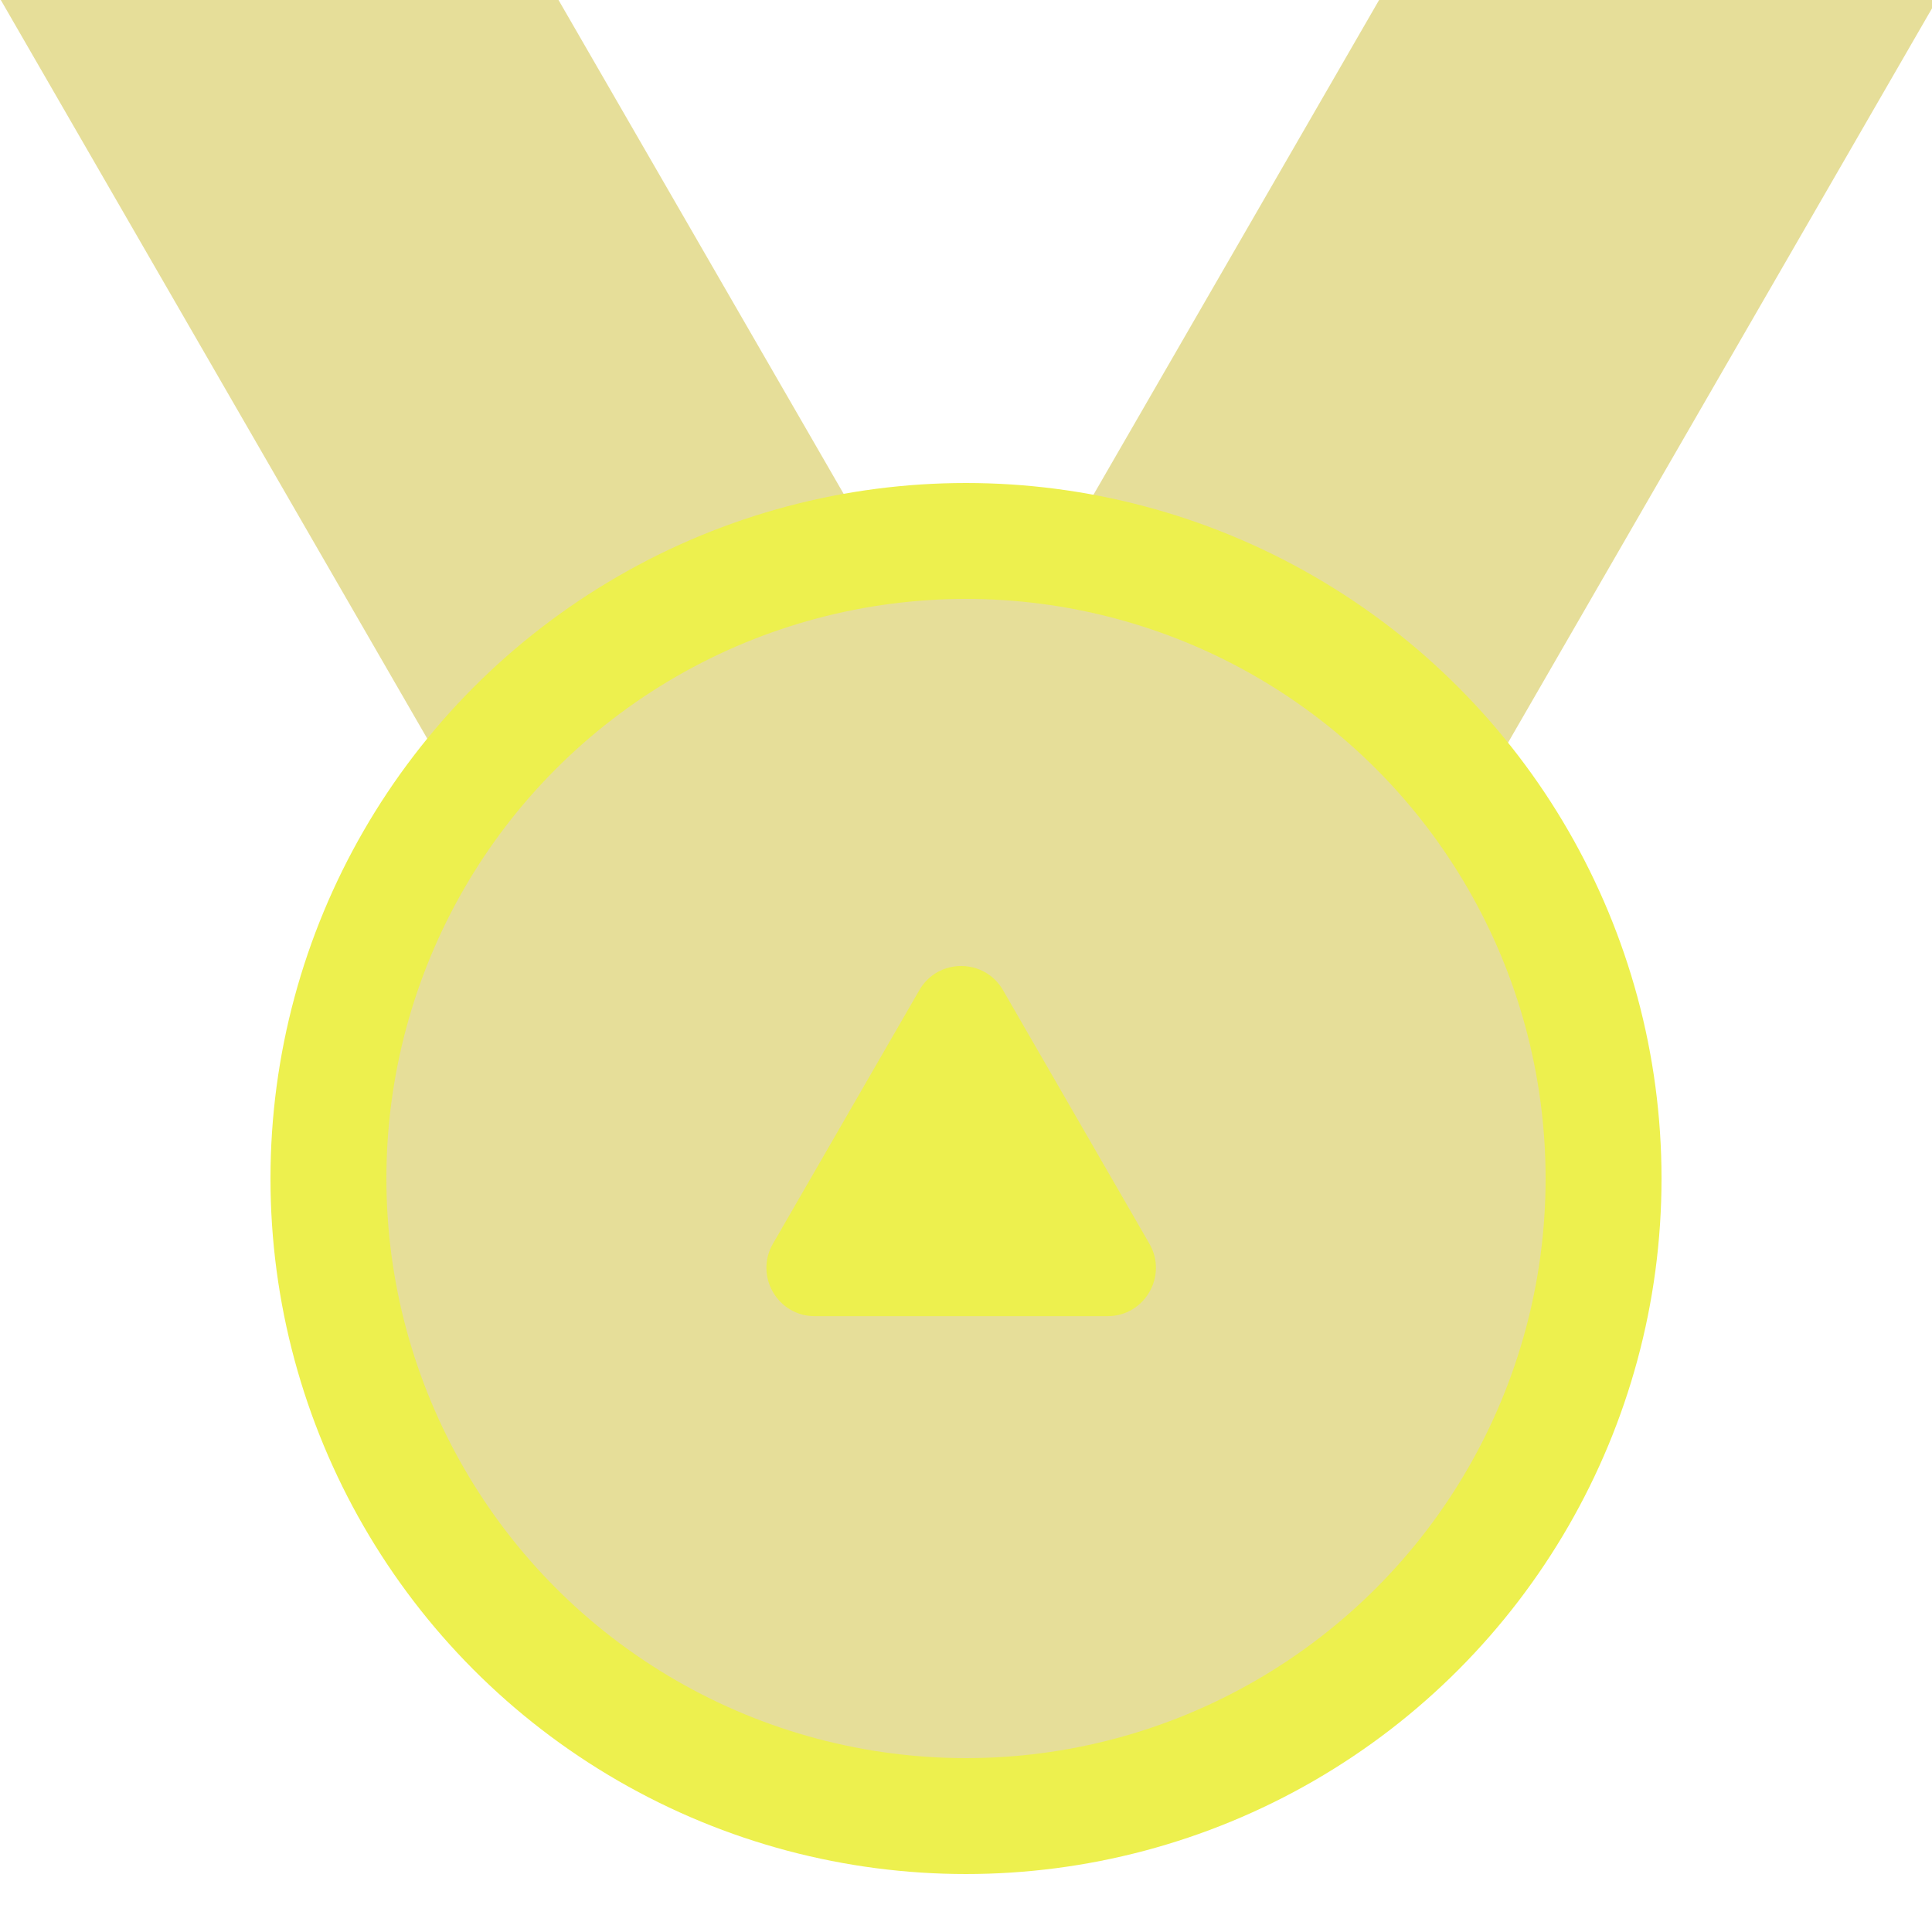 <svg width="200" height="200" viewBox="0 0 200 200" fill="none" xmlns="http://www.w3.org/2000/svg">
<g clip-path="url(#clip0_3806_4172)">
<rect x="-8" y="-14" width="50" height="116.563" transform="rotate(-30 -8 -14)" fill="#E6DE99"/>
<rect x="165.281" y="-39" width="50" height="116.563" transform="rotate(30 165.281 -39)" fill="#E6DE99"/>
<circle cx="100" cy="122" r="72" fill="#EDF04E"/>
<circle cx="100" cy="122" r="60" fill="#E6DE99"/>
<path d="M95.17 102.5C97.094 99.167 101.906 99.167 103.83 102.5L118.986 128.75C120.91 132.083 118.504 136.25 114.655 136.25H84.345C80.496 136.25 78.09 132.083 80.014 128.75L95.17 102.5Z" fill="#EDF04E"/>
</g>
<defs>
<clipPath id="clip0_3806_4172">
<rect width="200" height="200" fill="white"/>
</clipPath>
</defs>
</svg>

